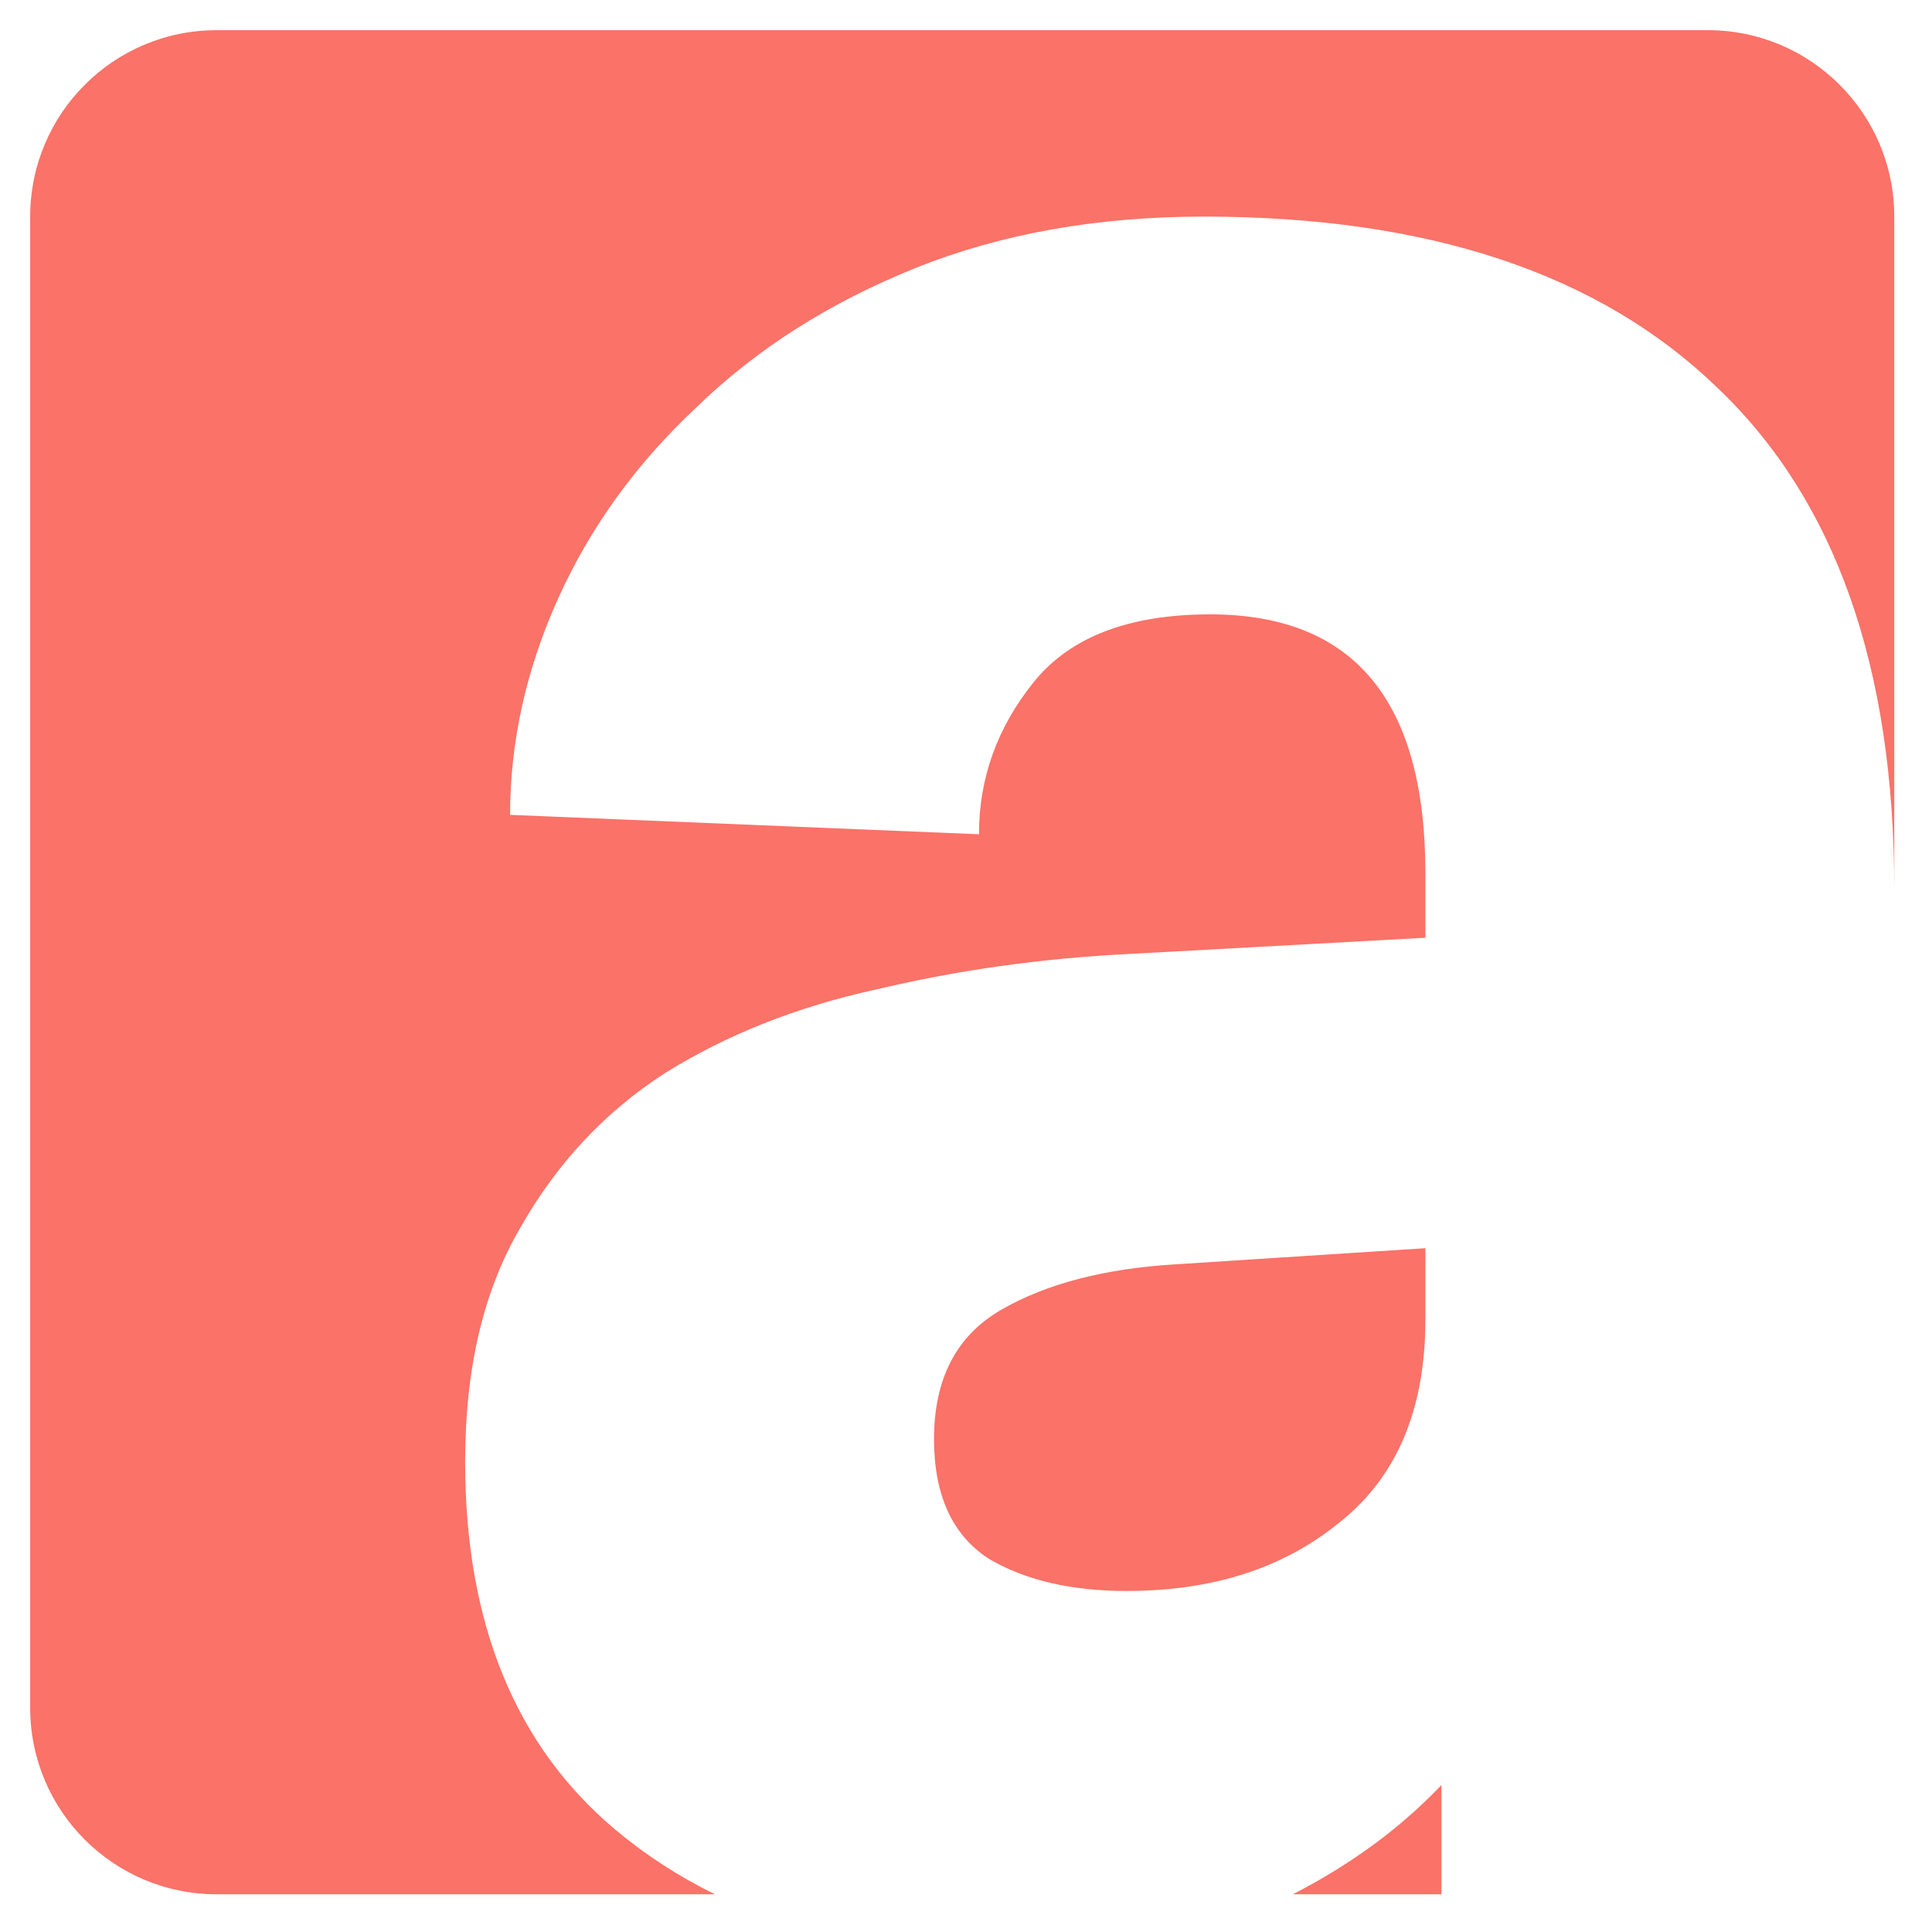 <svg width="256" height="256" viewBox="0 0 256 256" fill="none" xmlns="http://www.w3.org/2000/svg">
<rect width="256" height="256" fill="white"/>
<path fill-rule="evenodd" clip-rule="evenodd" d="M28.7 4C15.059 4 4 15.059 4 28.7V226.3C4 239.941 15.059 251 28.7 251H94.73C89.974 248.669 85.609 245.843 81.634 242.522C68.3 231.381 61.633 215.098 61.633 193.673C61.633 181.389 64.045 171.105 68.868 162.821C73.69 154.251 80.073 147.395 88.017 142.253C96.244 137.111 105.606 133.397 116.103 131.112C126.883 128.541 138.089 126.969 149.721 126.398L188.871 124.256V115.686C188.871 92.832 179.367 81.406 160.359 81.406C149.579 81.406 141.777 84.405 136.954 90.404C132.132 96.403 129.72 103.116 129.72 110.544L67.591 107.973C67.591 98.26 69.719 88.69 73.974 79.263C78.23 69.836 84.329 61.409 92.272 53.981C100.216 46.269 109.862 40.127 121.209 35.556C132.557 30.985 145.324 28.7 159.508 28.7C189.296 28.7 211.992 36.27 227.595 51.41C243.198 66.265 251 88.404 251 117.828V28.7C251 15.059 239.941 4 226.3 4H28.7ZM190.998 251V236.523C185.603 242.202 179.042 247.028 171.315 251H190.998ZM132.699 173.533C138.657 170.105 146.316 168.106 155.678 167.534L188.871 165.392V174.819C188.871 186.817 185.041 195.815 177.381 201.814C170.005 207.813 160.643 210.813 149.295 210.813C141.919 210.813 135.82 209.384 130.997 206.528C126.174 203.385 123.763 198.101 123.763 190.673C123.763 182.675 126.741 176.961 132.699 173.533Z" fill="#FA7268"/>
</svg>
